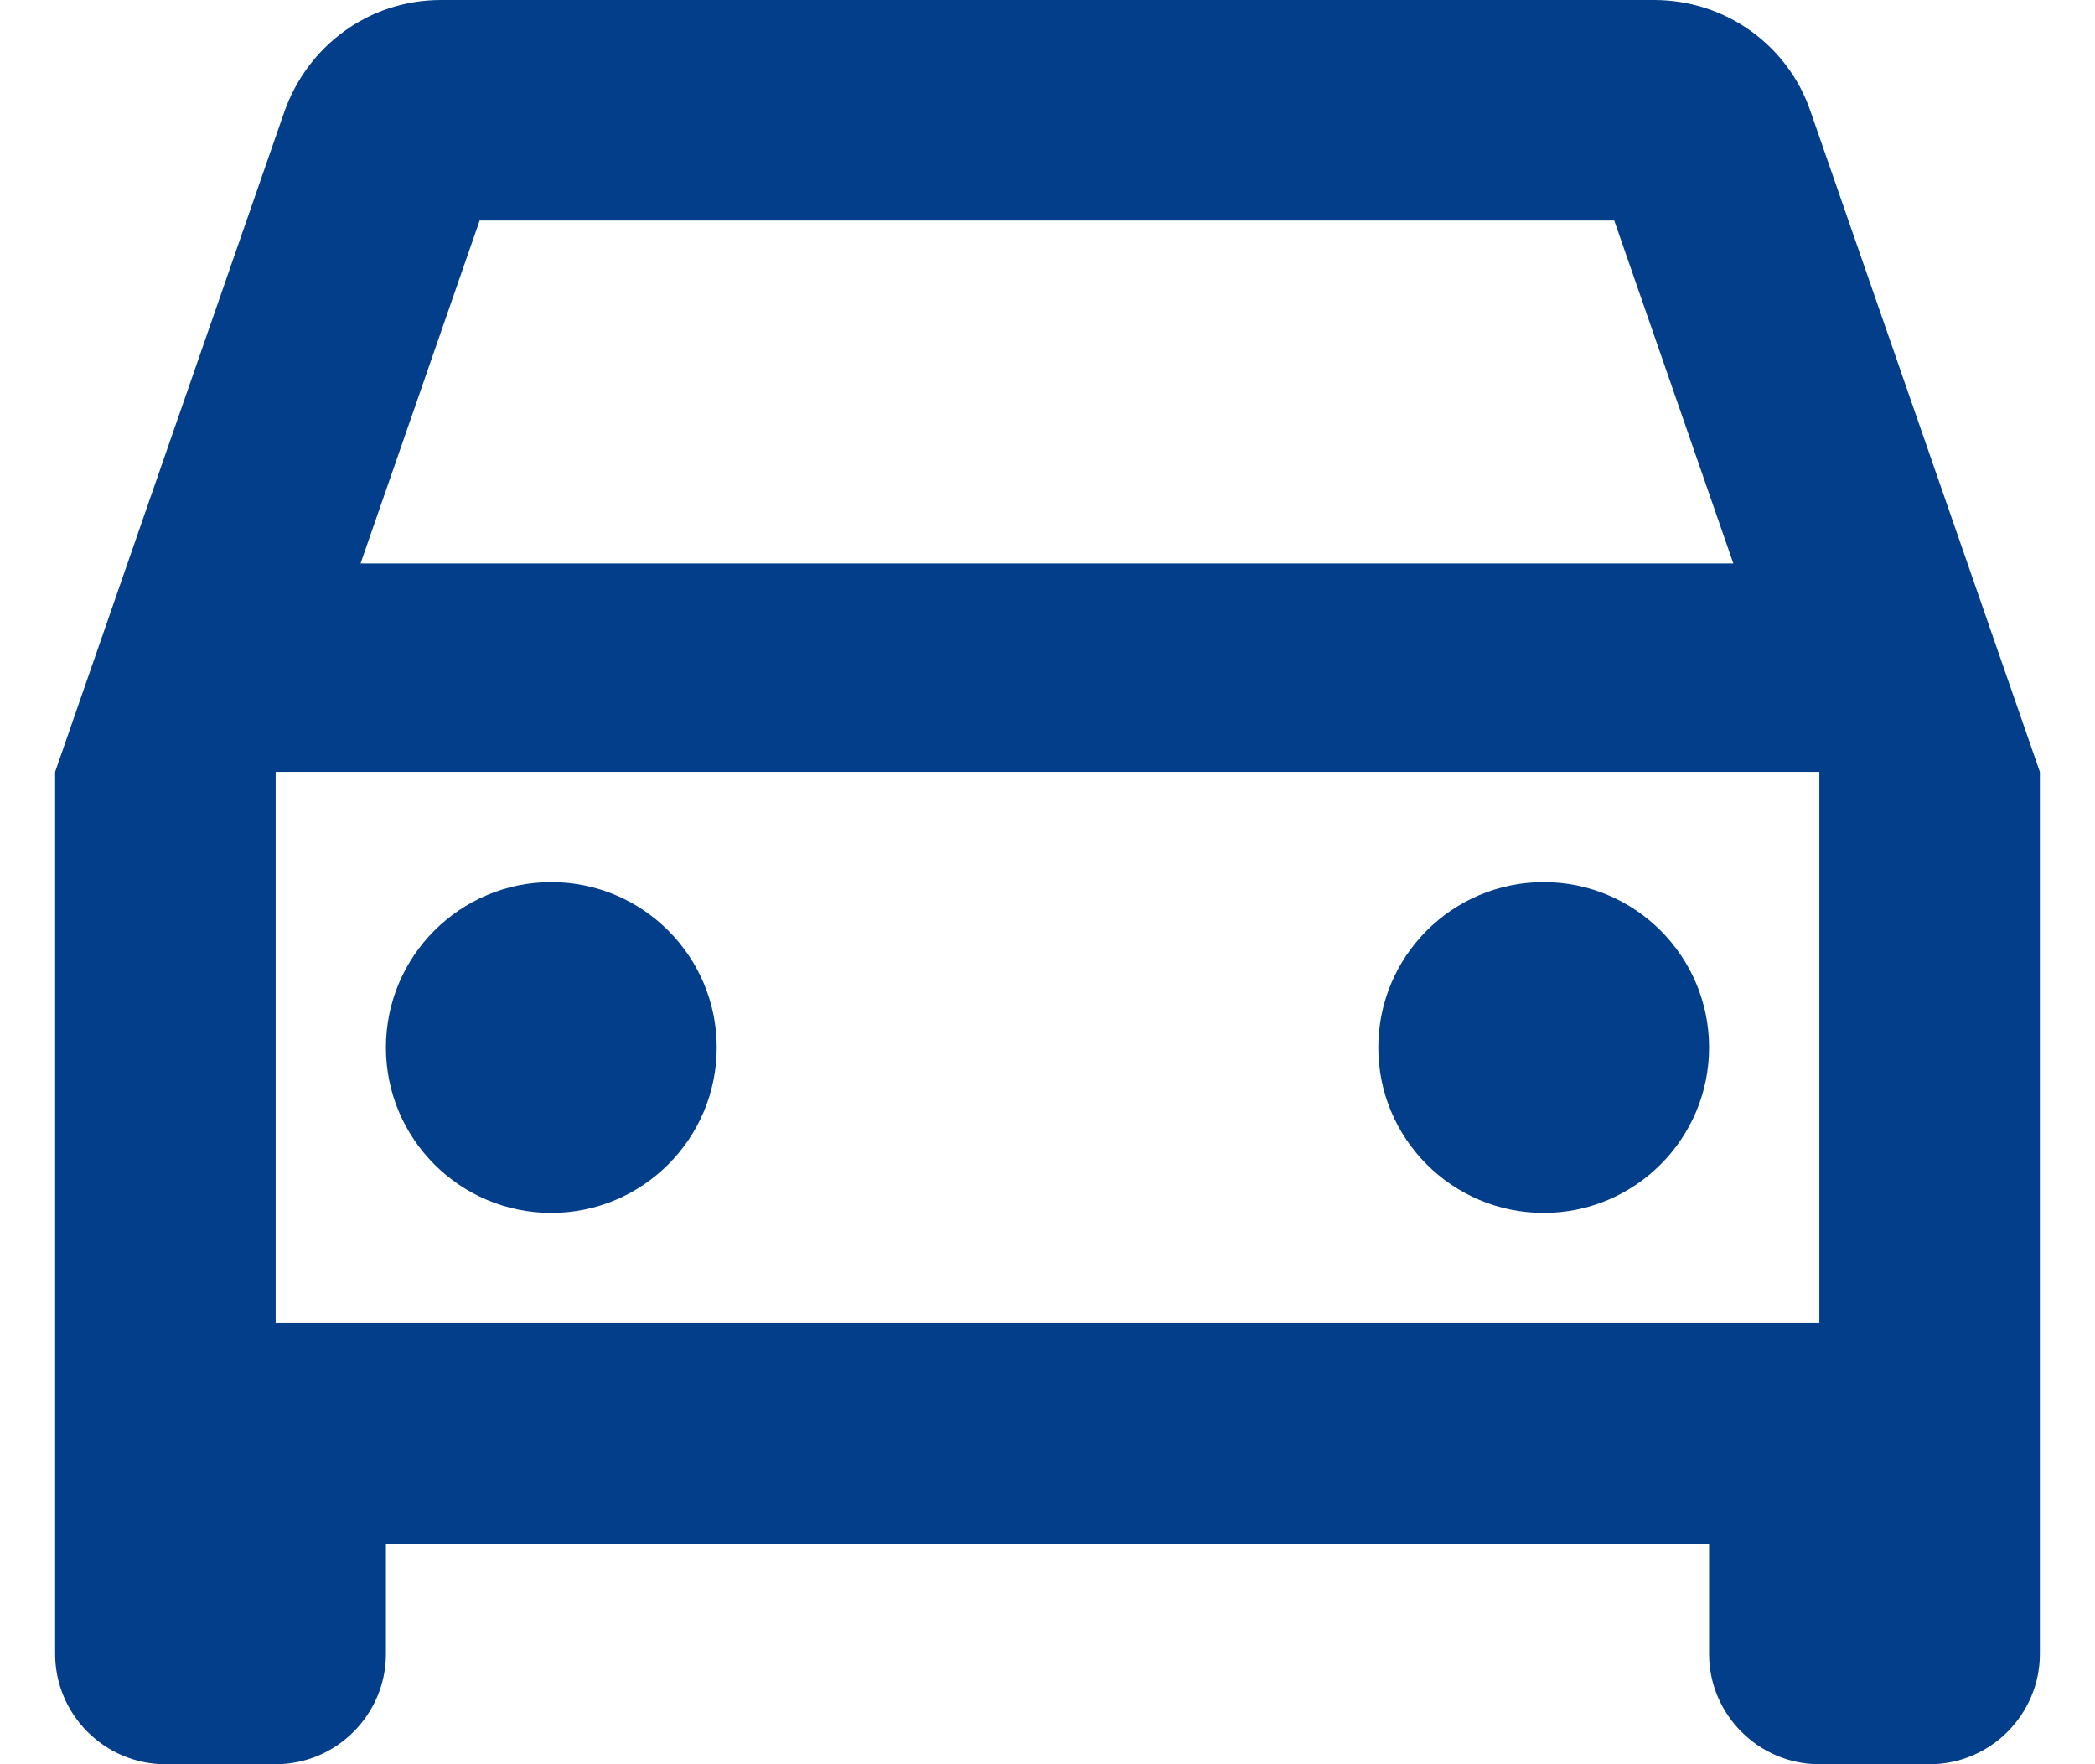 <svg width="19" height="16" viewBox="0 0 19 16" fill="none" xmlns="http://www.w3.org/2000/svg">
<path d="M16.42 1.01C16.22 0.42 15.66 0 15 0H4C3.34 0 2.79 0.42 2.58 1.01L0.5 7V15C0.5 15.55 0.95 16 1.5 16H2.5C3.05 16 3.5 15.55 3.5 15V14H15.5V15C15.5 15.55 15.95 16 16.5 16H17.5C18.05 16 18.5 15.55 18.5 15V7L16.42 1.01ZM4.35 2H14.64L15.72 5.11H3.27L4.35 2ZM16.5 12H2.5V7H16.5V12Z" fill="#023E8A"/>
<path d="M5 11C5.828 11 6.5 10.328 6.5 9.5C6.5 8.672 5.828 8 5 8C4.172 8 3.5 8.672 3.5 9.5C3.5 10.328 4.172 11 5 11Z" fill="#023E8A"/>
<path d="M14 11C14.828 11 15.5 10.328 15.5 9.5C15.5 8.672 14.828 8 14 8C13.172 8 12.5 8.672 12.5 9.5C12.5 10.328 13.172 11 14 11Z" fill="#023E8A"/>
</svg>
